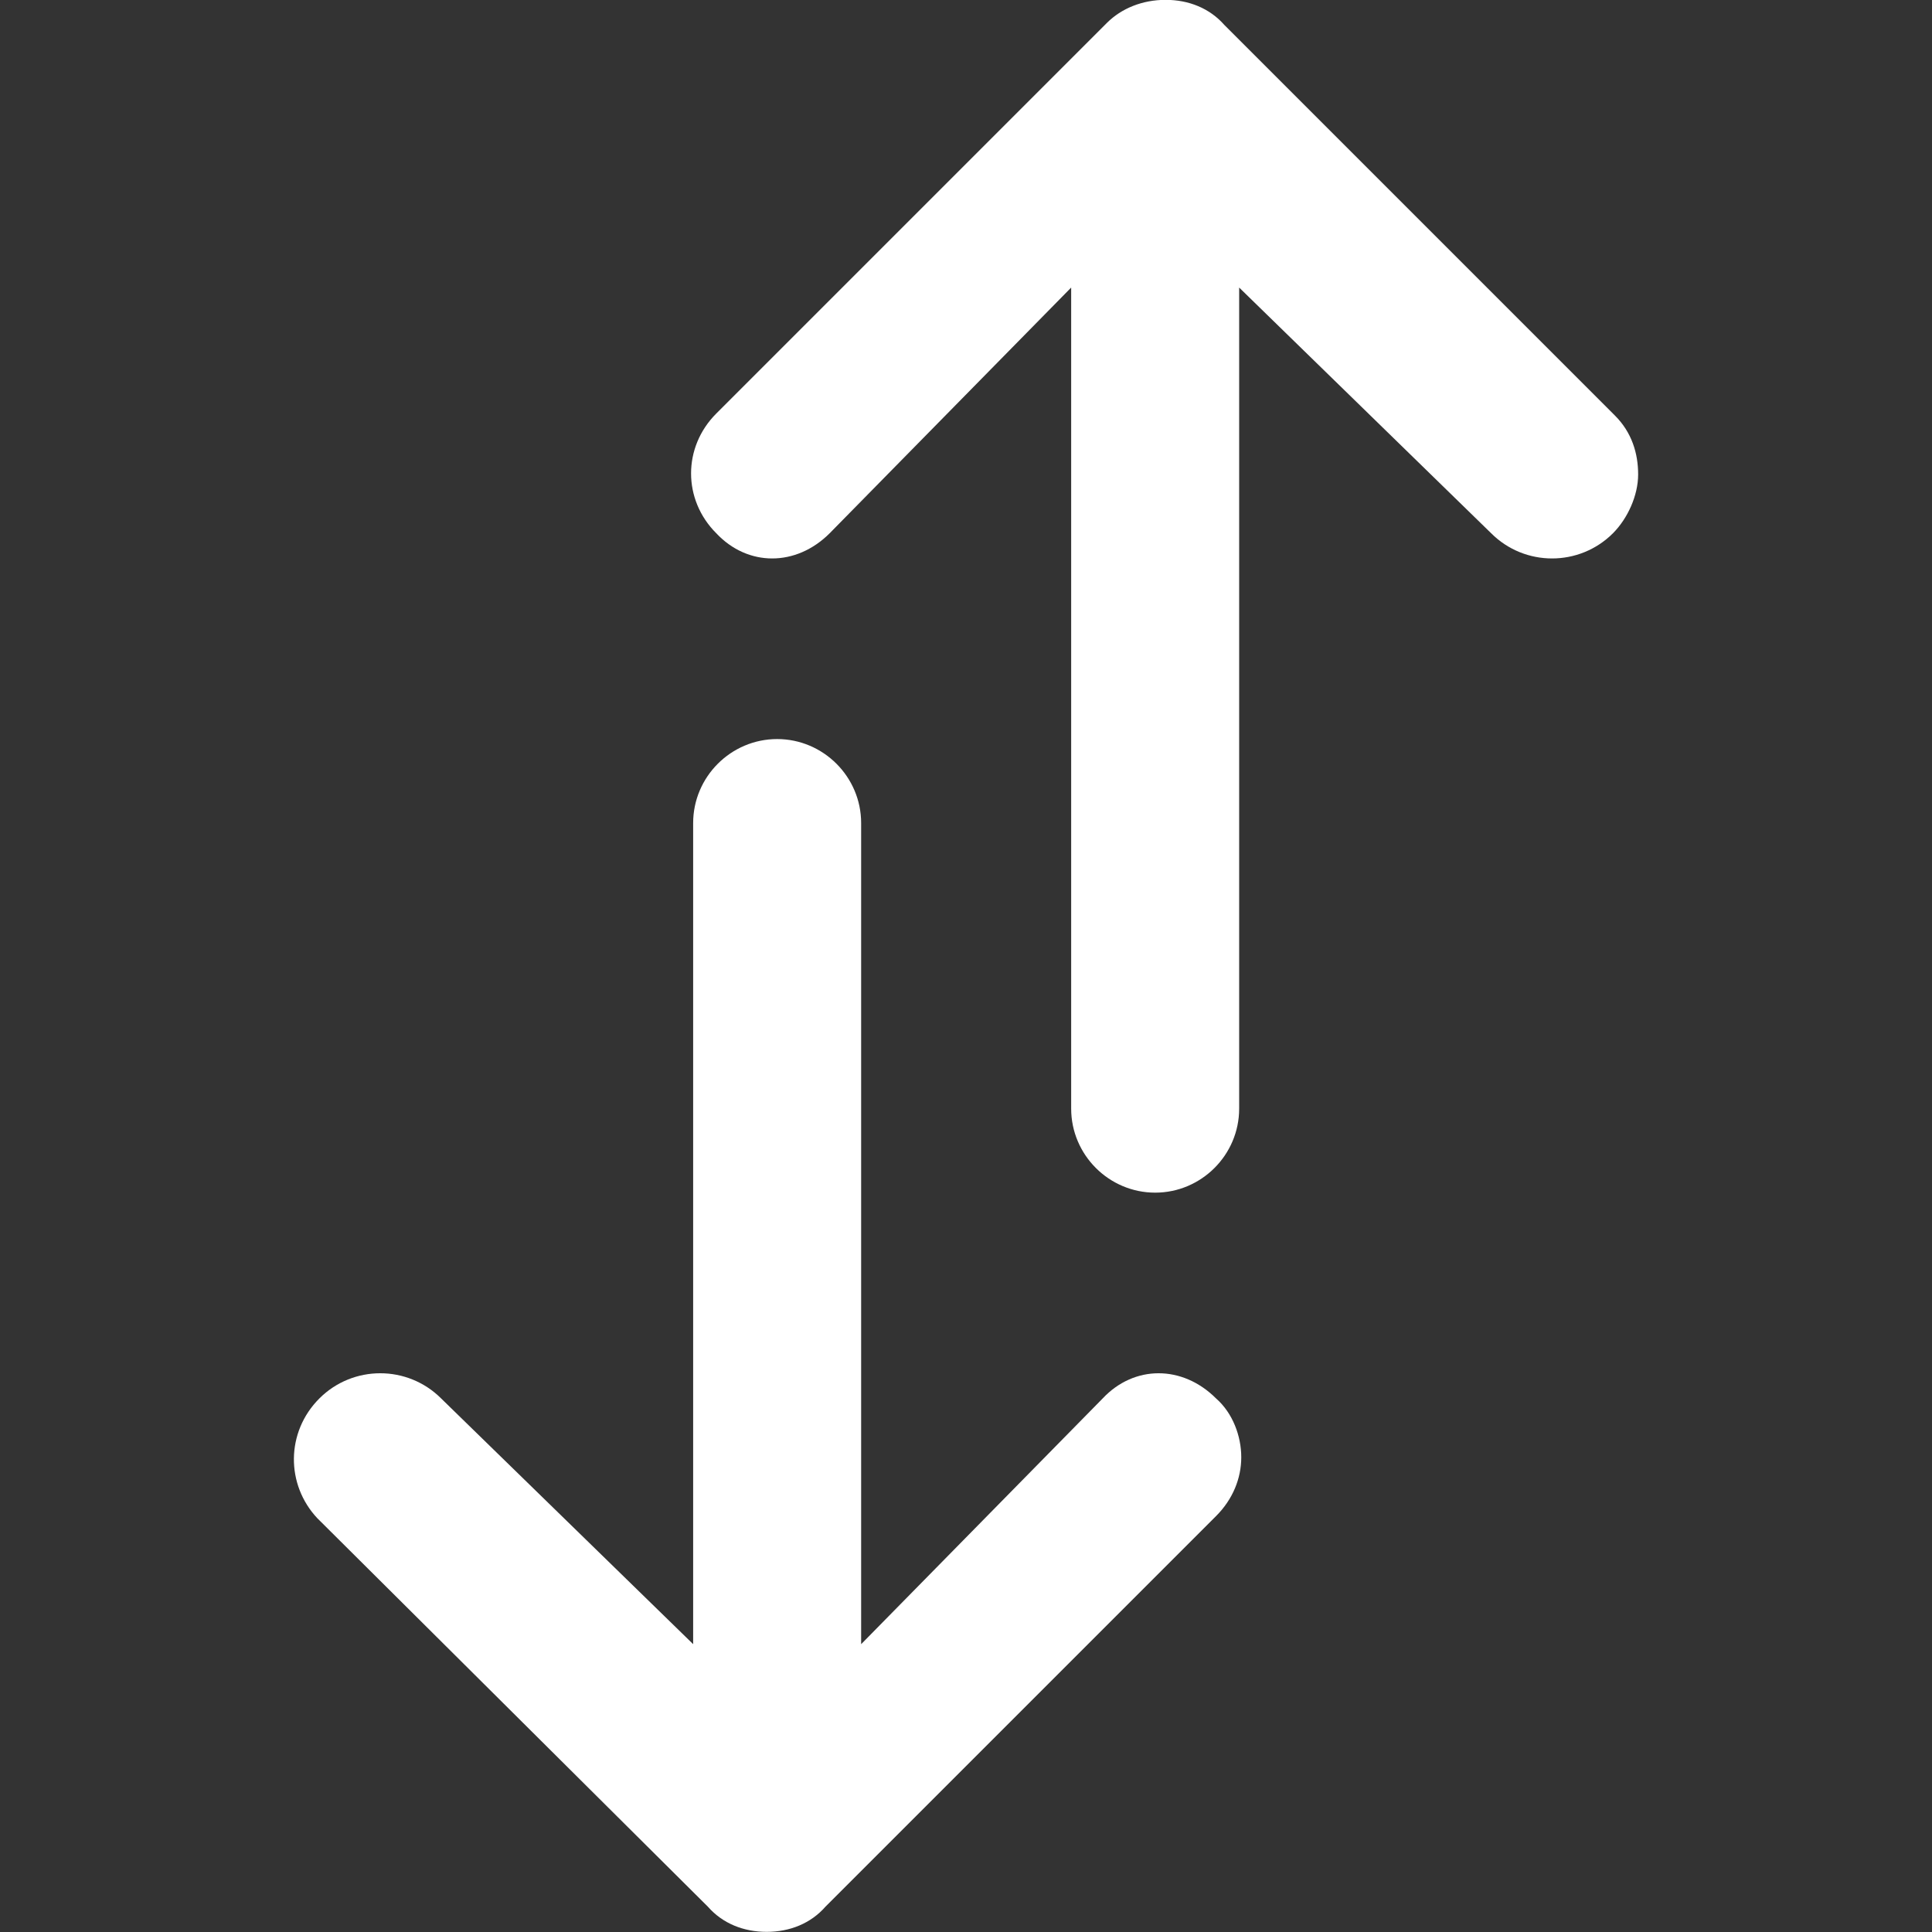<?xml version="1.0" encoding="UTF-8"?>
<svg id="Layer_1" xmlns="http://www.w3.org/2000/svg" version="1.1" viewBox="0 0 800 800">
  <rect x="0" y="0" width="800" height="800" fill="#333333" stroke="none"/>
  <!-- Generator: Adobe Illustrator 29.4.0, SVG Export Plug-In . SVG Version: 2.1.0 Build 152)  -->
  <defs>
    <style>
      .st0 {
        fill: #fff;
      }
    </style>
  </defs>
  <path class="st0" d="M482.66-.06c9.57,0,18.26,3.48,24.35,10.43l161.74,161.74c6.96,6.96,9.57,15.65,9.57,24.35s-4.35,18.26-10.43,24.35c-13.91,13.91-36.52,13.91-50.43,0l-104.35-101.74v340c0,19.13-15.65,34.78-34.78,34.78-19.13,0-34.78-15.65-34.78-34.78V119.07s-100,101.74-100,101.74c-13.91,13.91-33.91,13.91-46.96,0-13.91-13.91-13.91-35.65,0-49.57L458.32,9.51C464.4,3.42,473.1-.06,482.66-.06ZM356.58,680.81v-340c0-19.13-15.65-34.78-34.78-34.78s-34.78,15.65-34.78,34.78v340s-104.35-101.74-104.35-101.74c-13.91-13.91-36.52-13.91-50.43,0-13.91,13.91-13.91,35.65-.87,49.57l161.74,160.87c6.09,6.96,14.78,10.43,24.35,10.43s18.26-3.48,24.35-10.43l161.74-161.74c6.96-6.96,10.43-15.65,10.43-24.35,0-8.7-3.48-18.26-10.43-24.35-13.91-13.91-33.91-13.91-46.96,0l-100,101.74Z"/>
</svg>